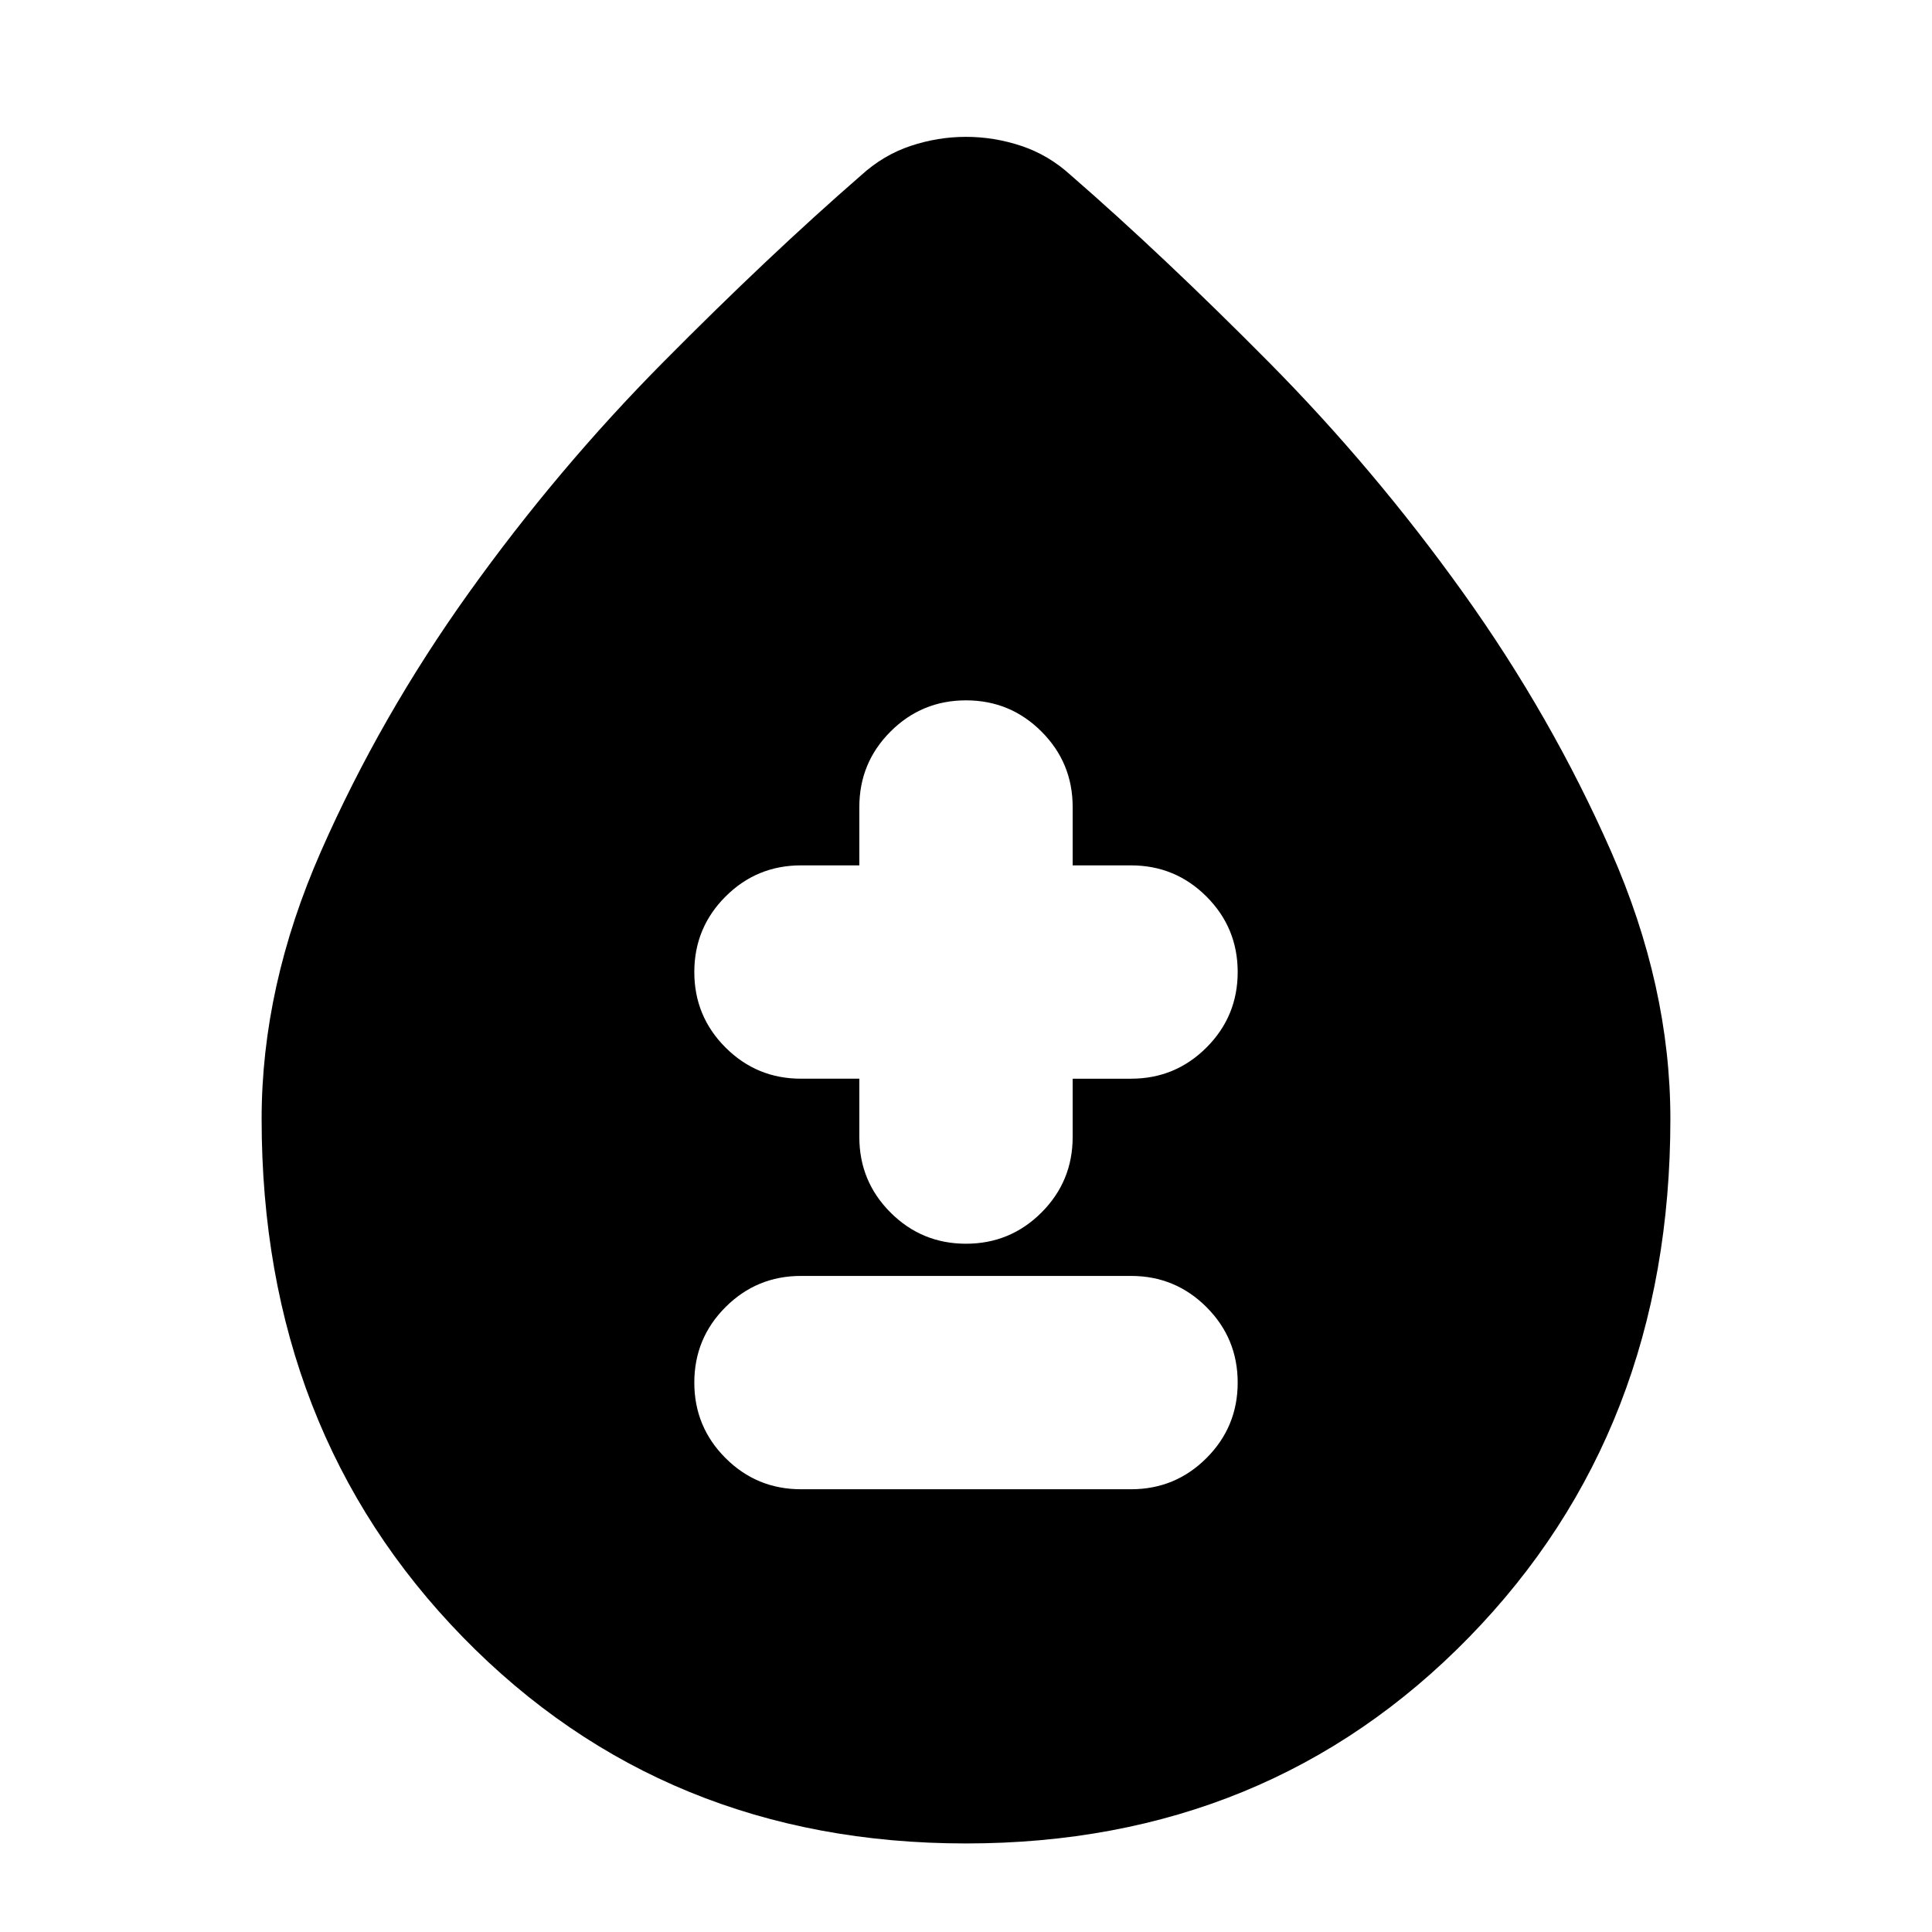 <svg xmlns="http://www.w3.org/2000/svg" height="24" viewBox="0 -960 960 960" width="24"><path d="M480-44q-150 0-250-102.5T130-404q0-66 29.5-133T233-665.5Q277-727 329.5-780t98.5-93q11-10 24.5-14.5T480-892q14 0 27.5 4.5T532-873q46 40 98.5 93T727-665.5Q771-604 800.5-537T830-404q0 155-100 257.5T480-44Zm-82-176h164q22 0 37.5-15.5T615-273q0-22-15.5-37.5T562-326H398q-22 0-37.5 15.5T345-273q0 22 15.5 37.5T398-220Zm29-204v29q0 22 15.5 37.5T480-342q22 0 37.5-15.5T533-395v-29h29q22 0 37.5-15.5T615-477q0-22-15.5-37.5T562-530h-29v-29q0-22-15.5-37.5T480-612q-22 0-37.5 15.5T427-559v29h-29q-22 0-37.5 15.5T345-477q0 22 15.5 37.5T398-424h29Z"/></svg>